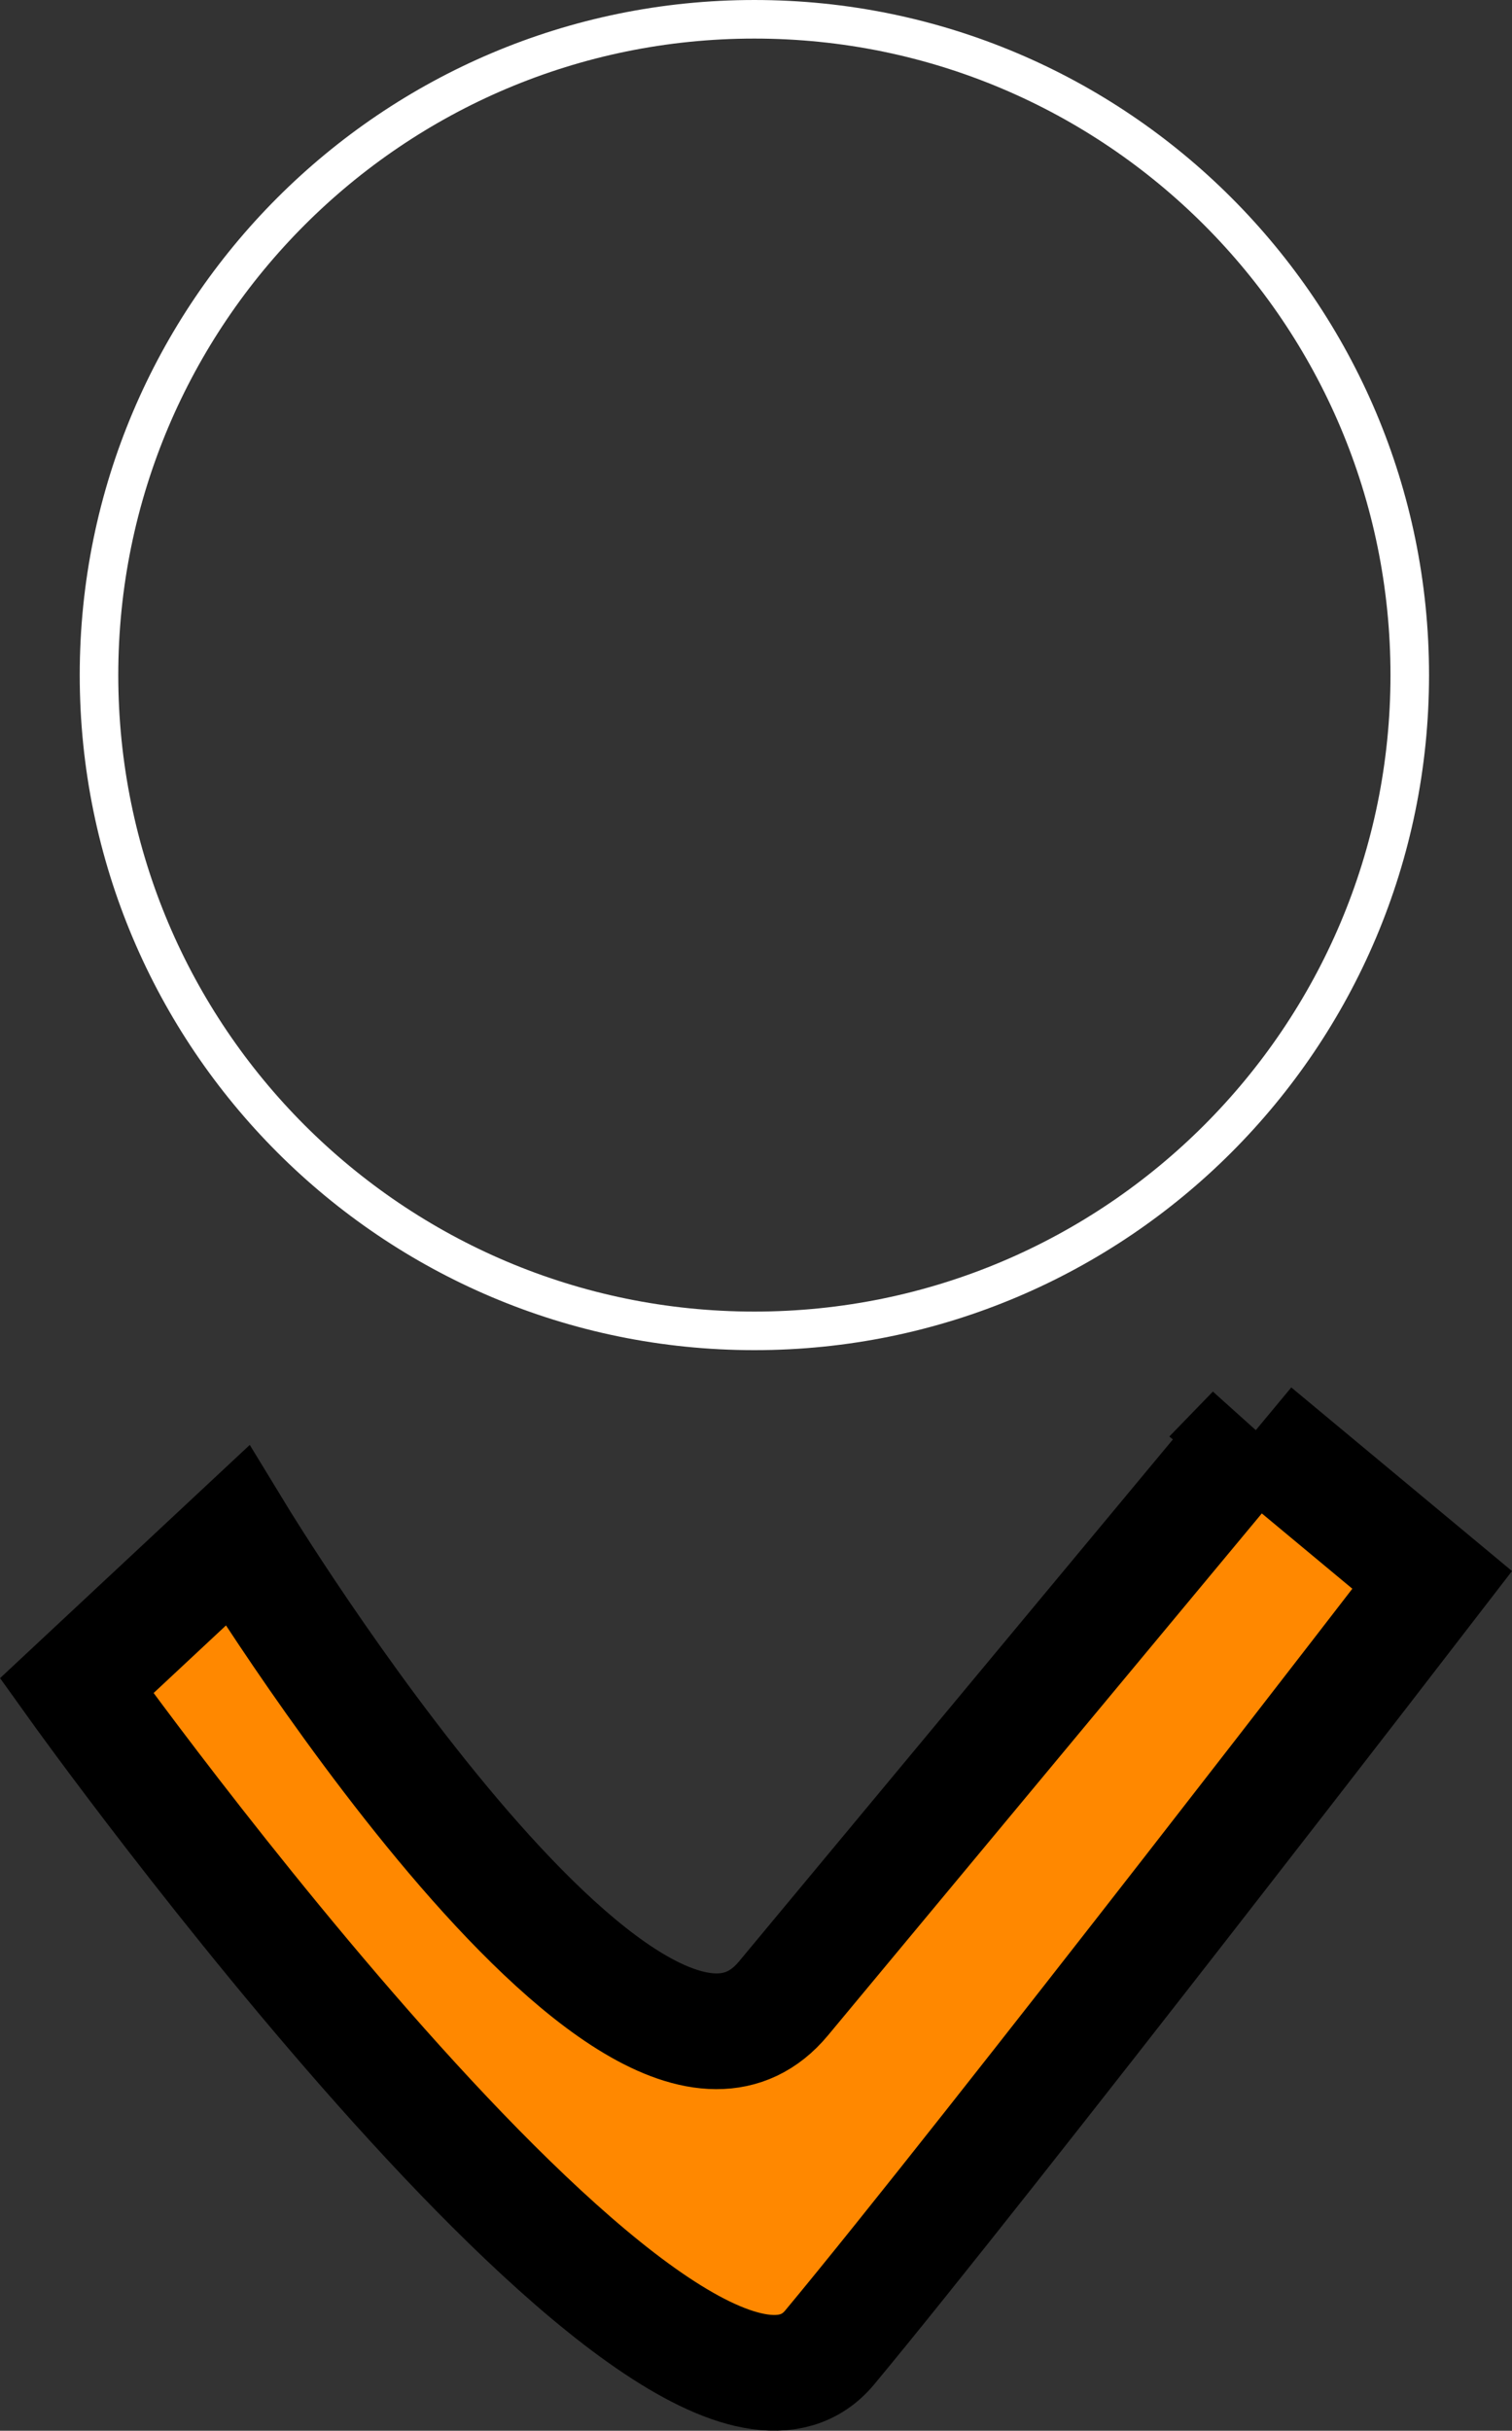 <svg version="1.1" xmlns="http://www.w3.org/2000/svg" xmlns:xlink="http://www.w3.org/1999/xlink" width="19.61" height="31.506" viewBox="0,0,19.61,31.506"><rect x="0" y="0" width="19.61" height="31.506" fill="#333333" stroke="none"/><g transform="translate(-230.216,-171.25)"><g data-paper-data="{&quot;isPaintingLayer&quot;:true}" fill-rule="nonzero" stroke-linecap="butt" stroke-linejoin="miter" stroke-miterlimit="10" stroke-dasharray="" stroke-dashoffset="0" style="mix-blend-mode: normal"><path d="M231.5,180c0,-4.694 3.806,-8.5 8.5,-8.5c4.694,0 8.5,3.806 8.5,8.5c0,4.694 -3.806,8.5 -8.5,8.5c-4.694,0 -8.5,-3.806 -8.5,-8.5z" fill="none" stroke="#ffffff" stroke-width="0.5"/><path d="M246.484,189.81l2.307,1.918c0,0 -5.771,7.492 -7.814,9.948c-1.949,2.343 -9.767,-8.576 -9.767,-8.576l2.084,-1.945c0,0 5.104,8.378 7.083,5.998c2.017,-2.425 6.108,-7.344 6.108,-7.344z" fill="#ff8800" stroke="#000000" stroke-width="1.5"/></g></g></svg>
